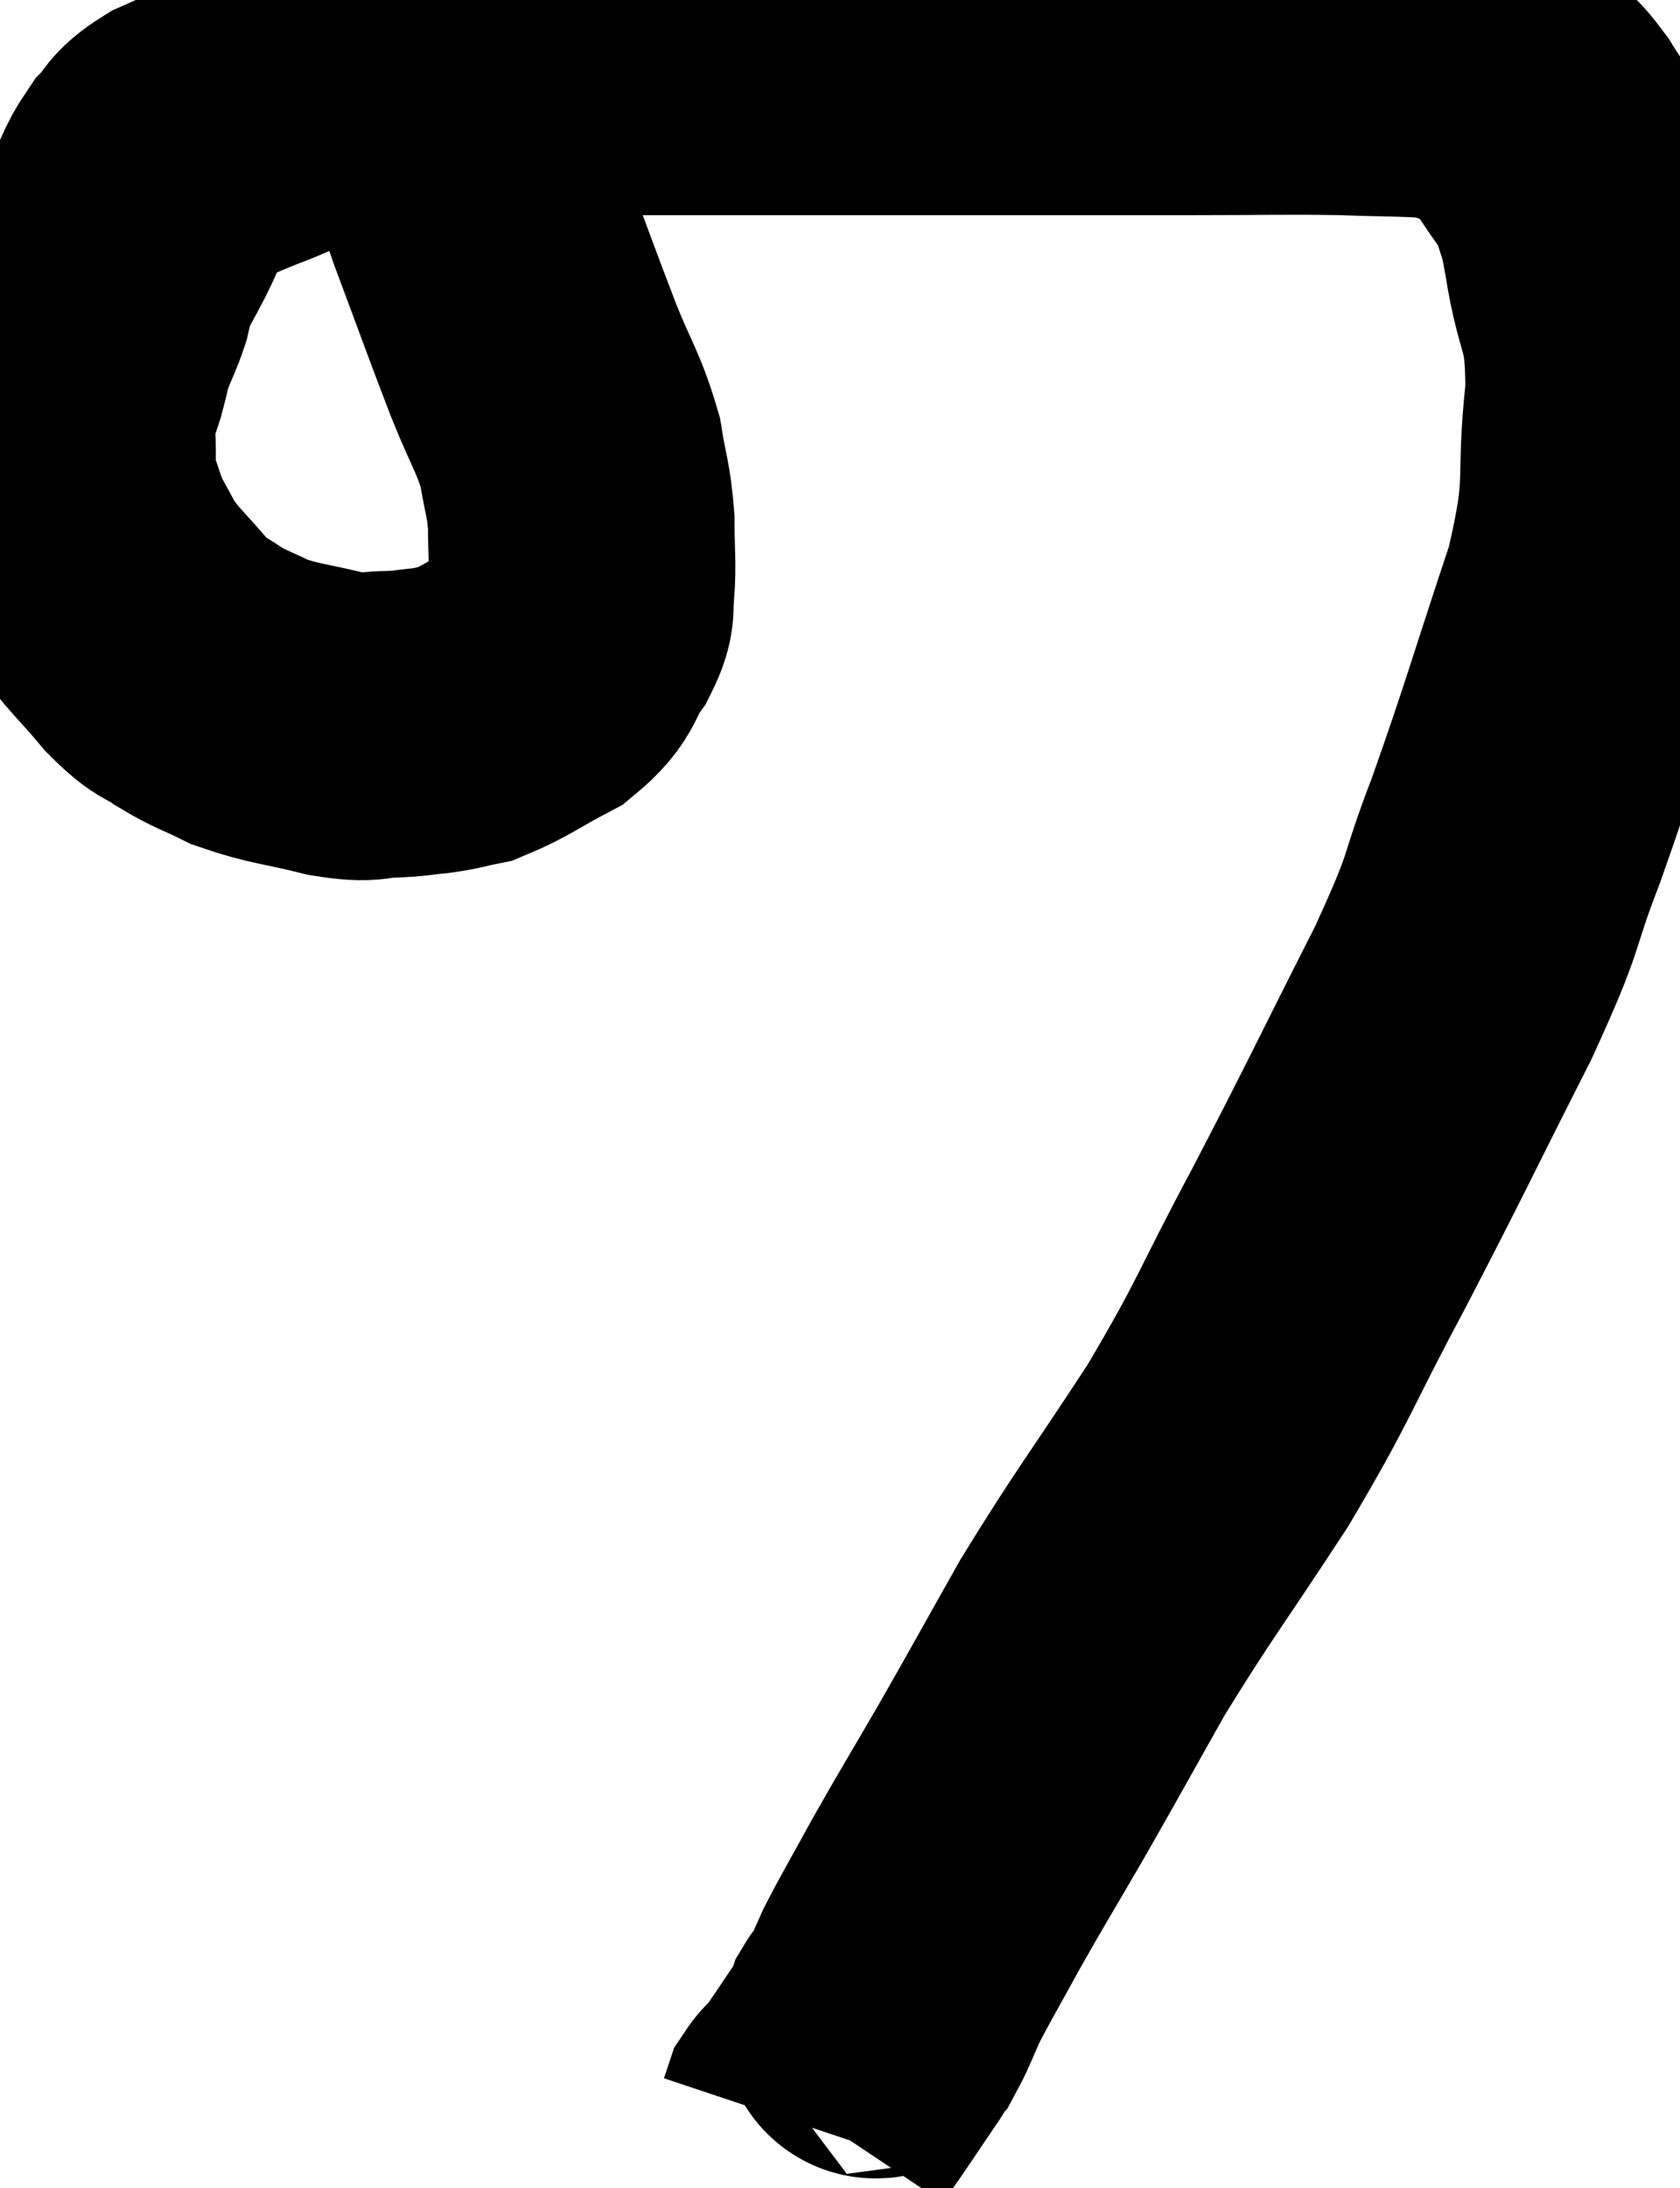 <svg xmlns="http://www.w3.org/2000/svg" viewBox="5.7 10.693 27.4 35.667" width="27.4" height="35.667"><path d="M 12.72 11.7 C 13.11 12.93, 13.08 12.945, 13.5 14.16 C 13.95 15.36, 14.025 15.585, 14.4 16.56 C 14.7 17.31, 14.805 17.4, 15 18.06 C 15.09 18.63, 15.135 18.645, 15.18 19.2 C 15.18 19.74, 15.21 19.86, 15.18 20.28 C 15.12 20.58, 15.24 20.52, 15.06 20.88 C 14.76 21.3, 14.895 21.36, 14.46 21.72 C 13.89 22.02, 13.755 22.14, 13.32 22.32 C 13.02 22.38, 13.035 22.395, 12.72 22.44 C 12.39 22.47, 12.435 22.485, 12.06 22.5 C 11.64 22.5, 11.79 22.59, 11.22 22.5 C 10.5 22.32, 10.35 22.335, 9.78 22.14 C 9.36 21.93, 9.315 21.945, 8.94 21.72 C 8.61 21.48, 8.67 21.63, 8.28 21.24 C 7.83 20.7, 7.71 20.64, 7.38 20.16 C 7.17 19.74, 7.125 19.725, 6.96 19.32 C 6.84 18.93, 6.78 18.855, 6.72 18.54 C 6.72 18.3, 6.72 18.375, 6.72 18.06 C 6.72 17.67, 6.675 17.595, 6.72 17.28 C 6.81 17.04, 6.81 17.085, 6.9 16.8 C 6.99 16.47, 6.975 16.455, 7.08 16.14 C 7.2 15.84, 7.23 15.81, 7.32 15.54 C 7.38 15.3, 7.32 15.345, 7.44 15.06 C 7.62 14.73, 7.605 14.775, 7.8 14.4 C 8.01 13.98, 7.995 13.89, 8.22 13.56 C 8.46 13.32, 8.34 13.305, 8.7 13.08 C 9.18 12.87, 9.06 12.9, 9.66 12.66 C 10.38 12.39, 10.26 12.345, 11.1 12.12 C 12.06 11.94, 11.88 11.865, 13.02 11.76 C 14.34 11.73, 13.935 11.715, 15.66 11.7 C 17.79 11.7, 17.55 11.7, 19.92 11.7 C 22.53 11.7, 23.22 11.7, 25.14 11.7 C 26.37 11.7, 26.595 11.685, 27.6 11.7 C 28.38 11.73, 28.65 11.715, 29.16 11.76 C 29.4 11.82, 29.355 11.775, 29.64 11.88 C 29.97 12.03, 30 11.97, 30.3 12.18 C 30.57 12.45, 30.54 12.315, 30.84 12.72 C 31.17 13.26, 31.275 13.29, 31.5 13.8 C 31.62 14.28, 31.59 13.935, 31.74 14.76 C 31.92 15.93, 32.1 15.72, 32.1 17.1 C 31.92 18.69, 32.16 18.495, 31.74 20.28 C 31.08 22.26, 31.005 22.59, 30.42 24.24 C 29.91 25.56, 30.165 25.215, 29.4 26.88 C 28.38 28.89, 28.32 29.055, 27.36 30.9 C 26.46 32.58, 26.52 32.64, 25.56 34.26 C 24.54 35.82, 24.36 36.015, 23.52 37.38 C 22.86 38.55, 22.8 38.67, 22.2 39.72 C 21.66 40.65, 21.57 40.785, 21.12 41.58 C 20.76 42.24, 20.655 42.405, 20.4 42.9 C 20.25 43.23, 20.205 43.365, 20.1 43.56 C 20.04 43.62, 20.025 43.605, 19.98 43.68 C 19.95 43.77, 20.13 43.53, 19.92 43.86 C 19.53 44.43, 19.38 44.67, 19.14 45 C 19.05 45.09, 19.02 45.09, 18.96 45.18 C 18.93 45.27, 18.915 45.315, 18.9 45.36 C 18.9 45.36, 18.9 45.36, 18.9 45.36 C 18.9 45.36, 18.9 45.36, 18.9 45.36 L 18.9 45.36" fill="none" stroke="black" stroke-width="5"></path></svg>